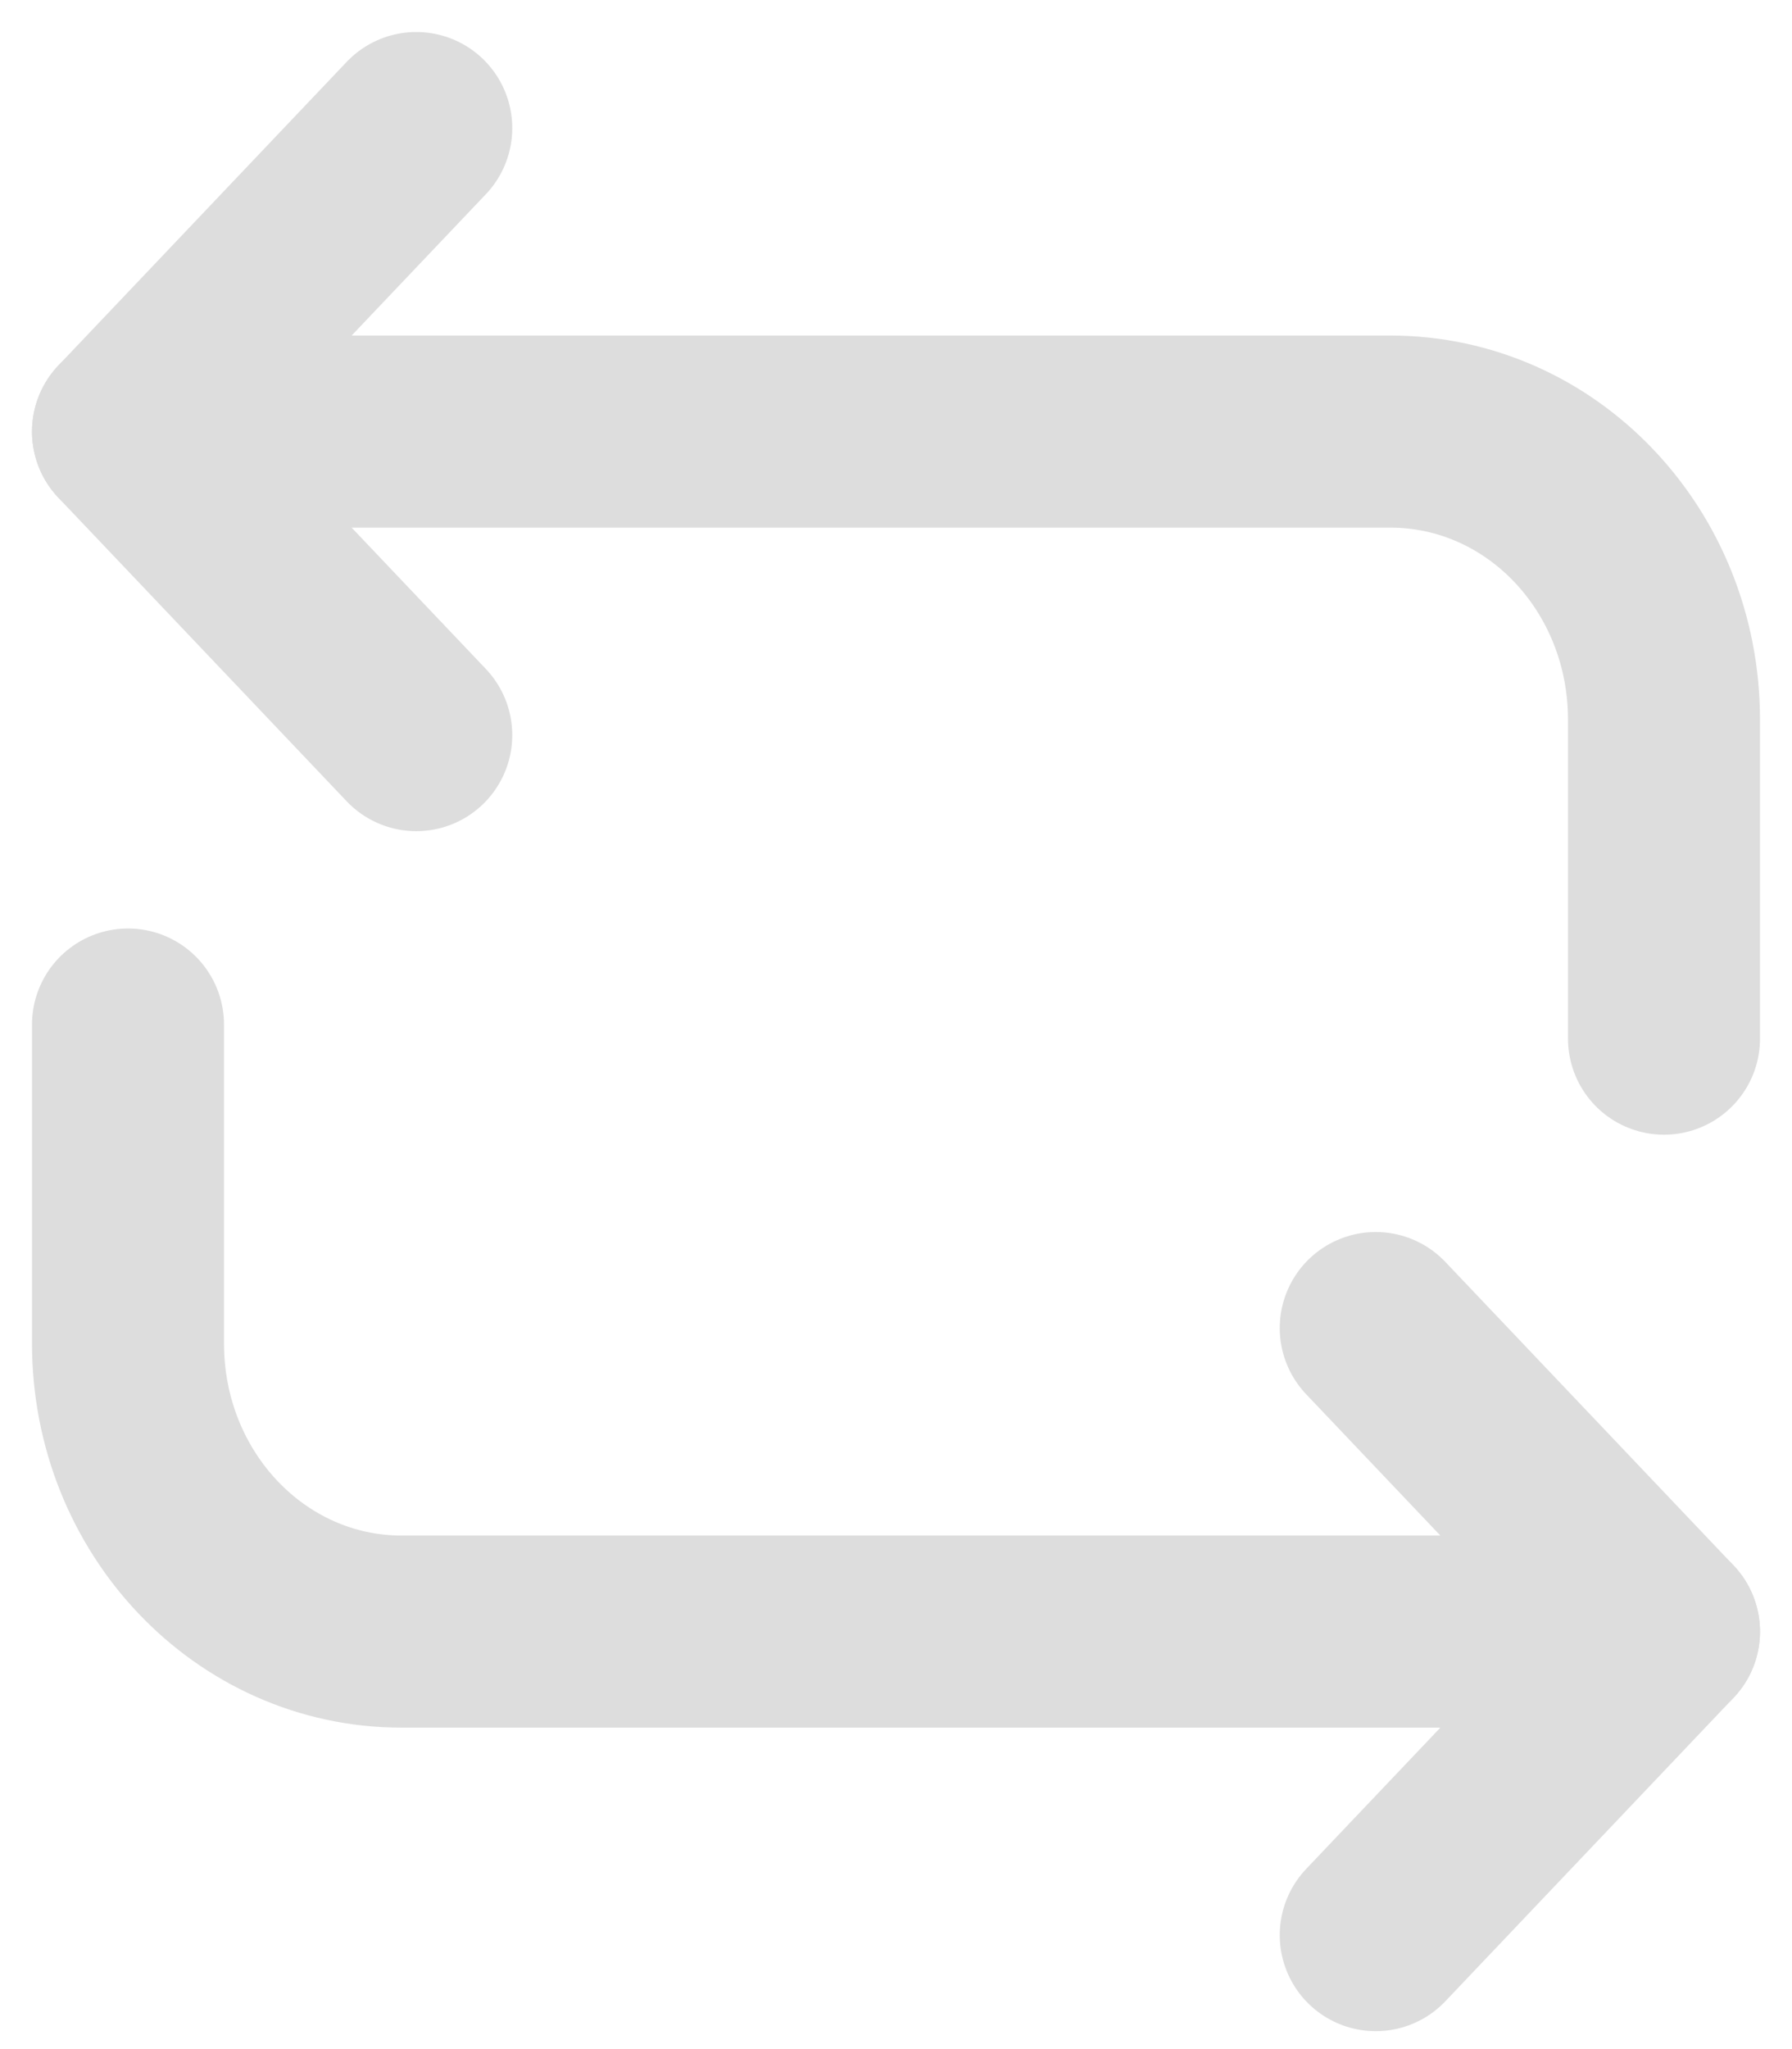<svg width="14" height="16" viewBox="0 0 14 16" fill="none" xmlns="http://www.w3.org/2000/svg">
<path d="M1 3.37H10.862C12.045 3.37 13 4.375 13 5.62V8.11" stroke="#DDDDDD" stroke-width="1.5" stroke-miterlimit="10" stroke-linecap="round" stroke-linejoin="round"/>
<path d="M3.252 1L1 3.37L3.252 5.74" stroke="#DDDDDD" stroke-width="1.5" stroke-miterlimit="10" stroke-linecap="round" stroke-linejoin="round"/>
<path d="M13 12.74H3.138C1.955 12.74 1 11.735 1 10.49V8" stroke="#DDDDDD" stroke-width="1.5" stroke-miterlimit="10" stroke-linecap="round" stroke-linejoin="round"/>
<path d="M10.748 15.11L13 12.74L10.748 10.37" stroke="#DDDDDD" stroke-width="1.5" stroke-miterlimit="10" stroke-linecap="round" stroke-linejoin="round"/>
</svg>
